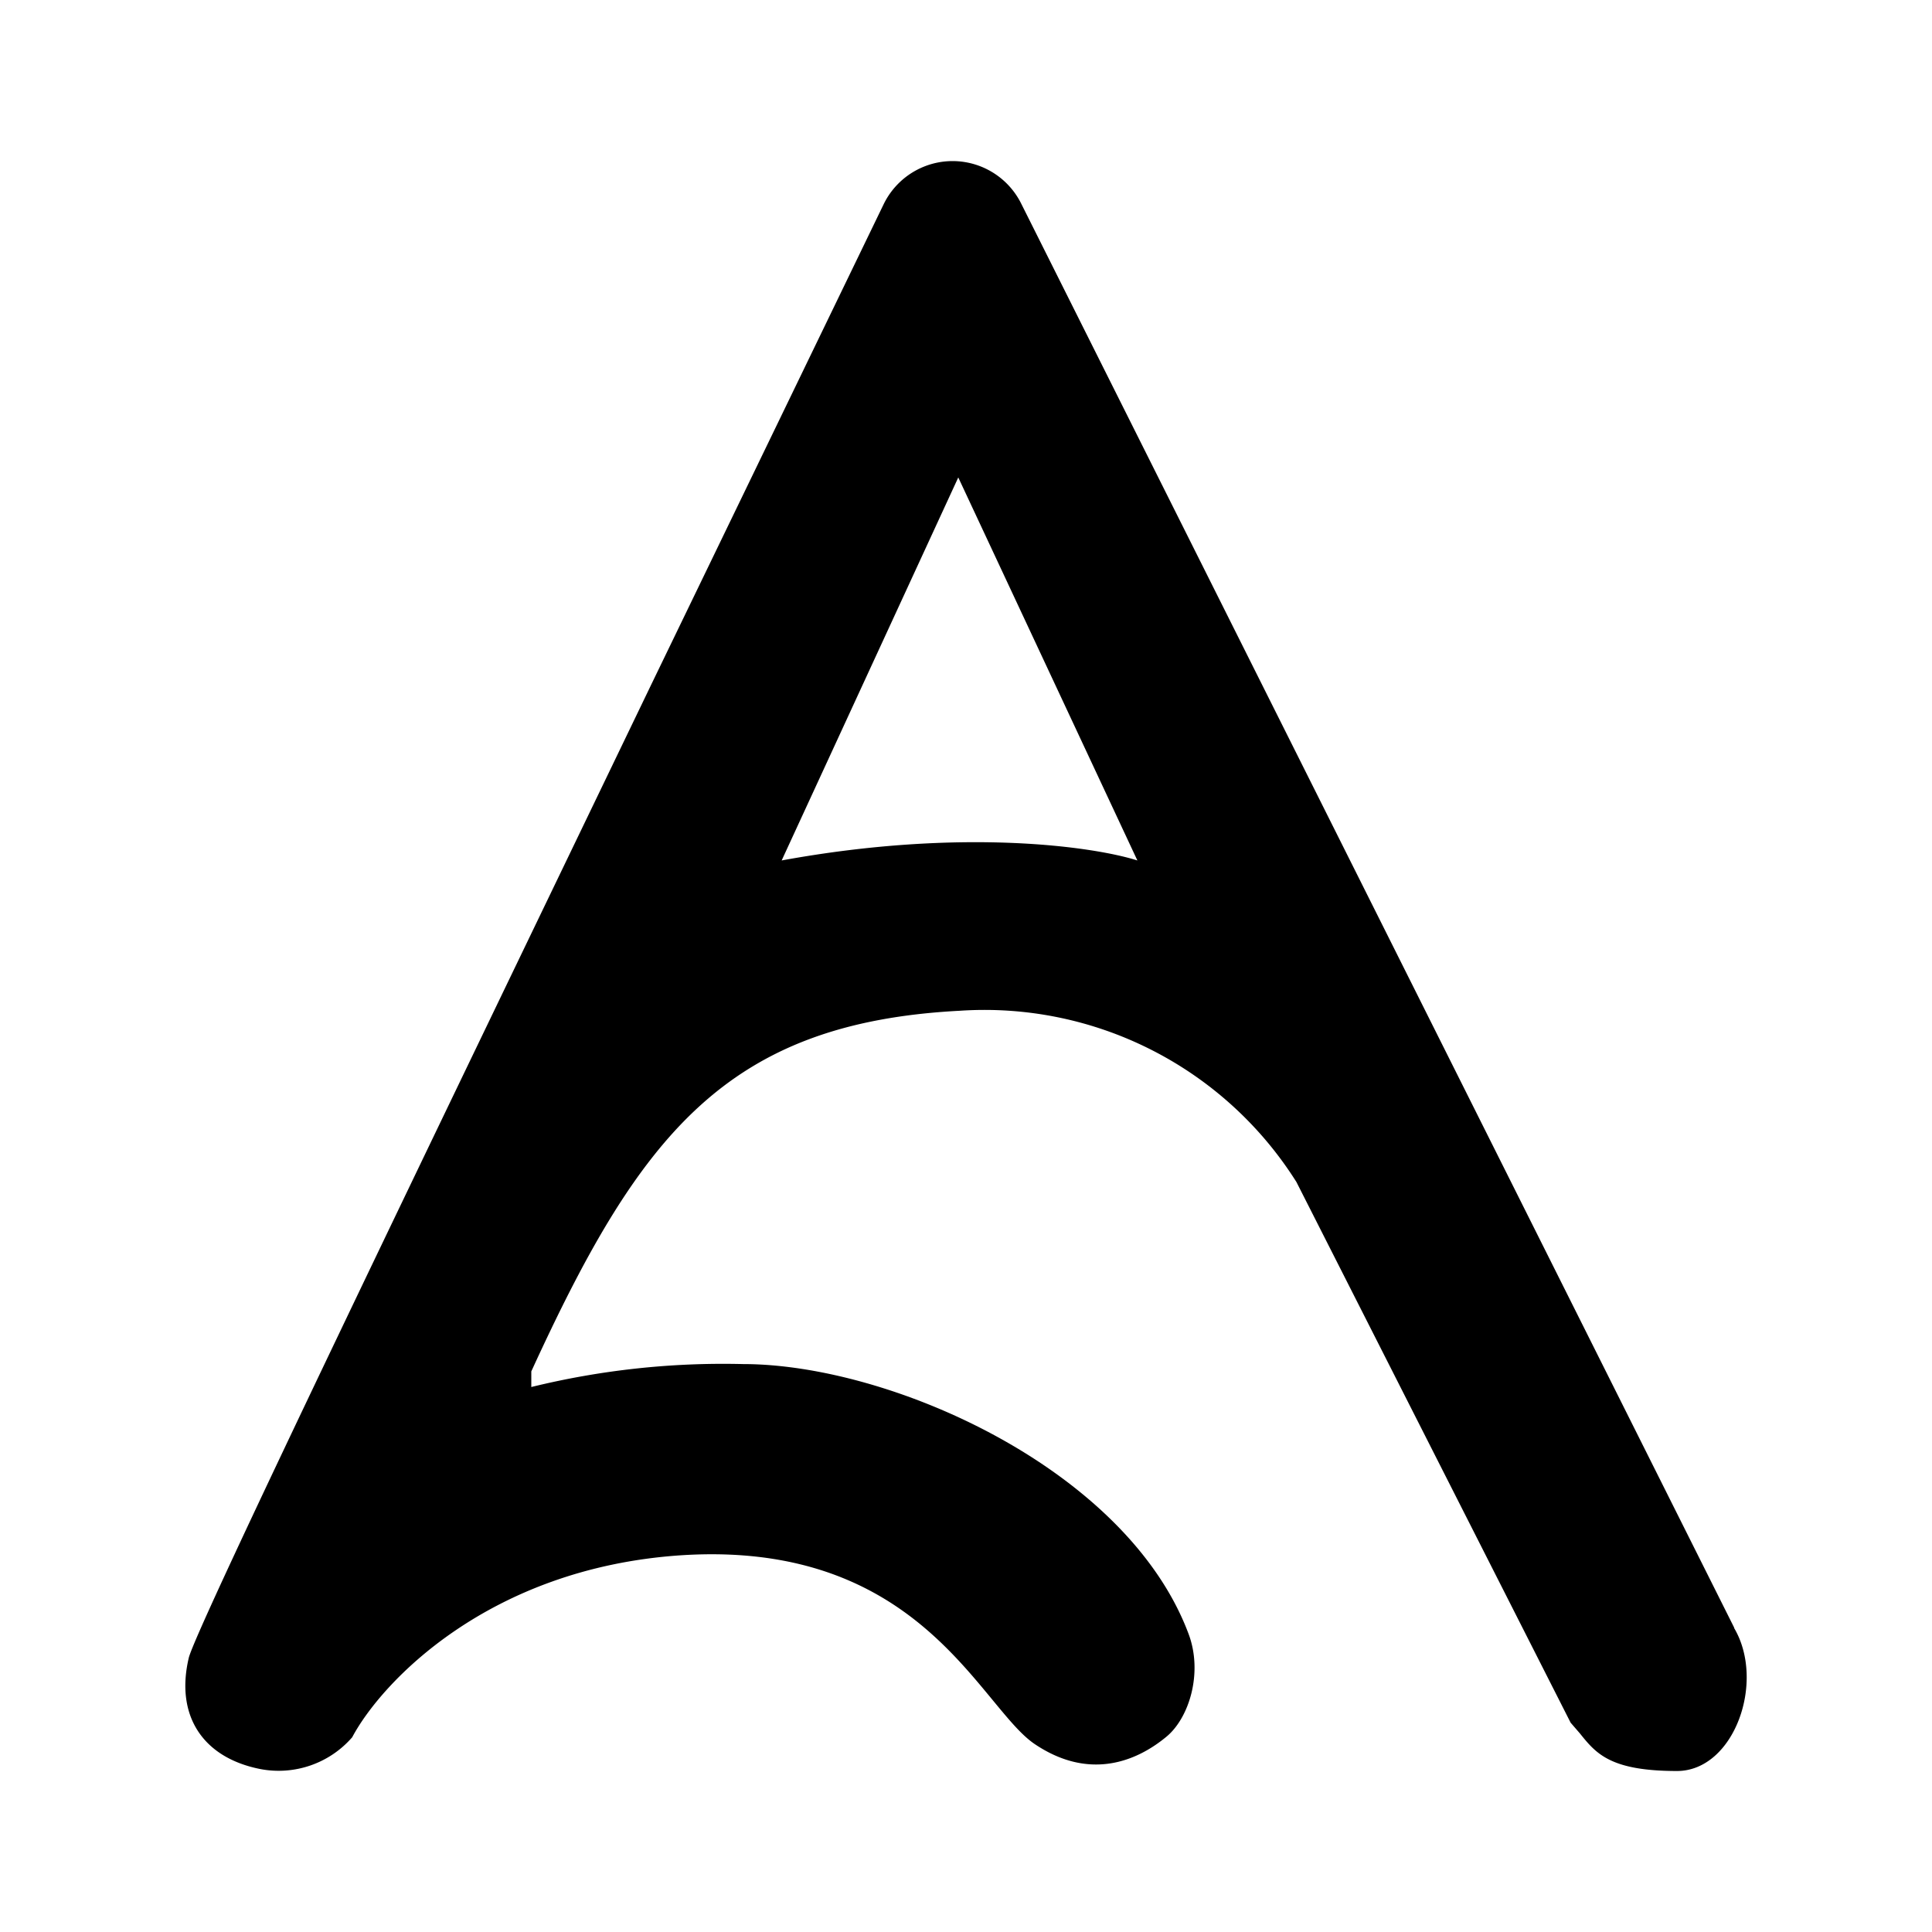 <svg xmlns="http://www.w3.org/2000/svg" xmlns:xlink="http://www.w3.org/1999/xlink" width="24" height="24" viewBox="0 0 24 24"><path fill="currentColor" fill-rule="evenodd" d="M21.542 20.224c.394.667 0 1.776-.71 1.776c-.83 0-1.006-.218-1.206-.467l-.115-.133l-3.406-6.716a4.58 4.58 0 0 0-4.183-2.128c-2.91.152-3.982 1.558-5.322 4.48v.194a10 10 0 0 1 2.63-.285c1.837 0 4.771 1.309 5.535 3.352c.182.485.006 1.054-.285 1.285c-.363.297-.946.54-1.624.085c-.164-.11-.328-.31-.528-.552c-.636-.77-1.6-1.946-3.88-1.794c-2.381.163-3.709 1.576-4.073 2.26a1.21 1.21 0 0 1-1.14.395c-.714-.14-1.06-.661-.89-1.382c.097-.388 2.97-6.329 5.758-12.117l2.874-5.94a.952.952 0 0 1 1.703-.019l8.862 17.7zM9.71 10.689l2.194-4.758l2.225 4.758c-.534-.17-2.17-.412-4.42 0" clip-rule="evenodd"/></svg>